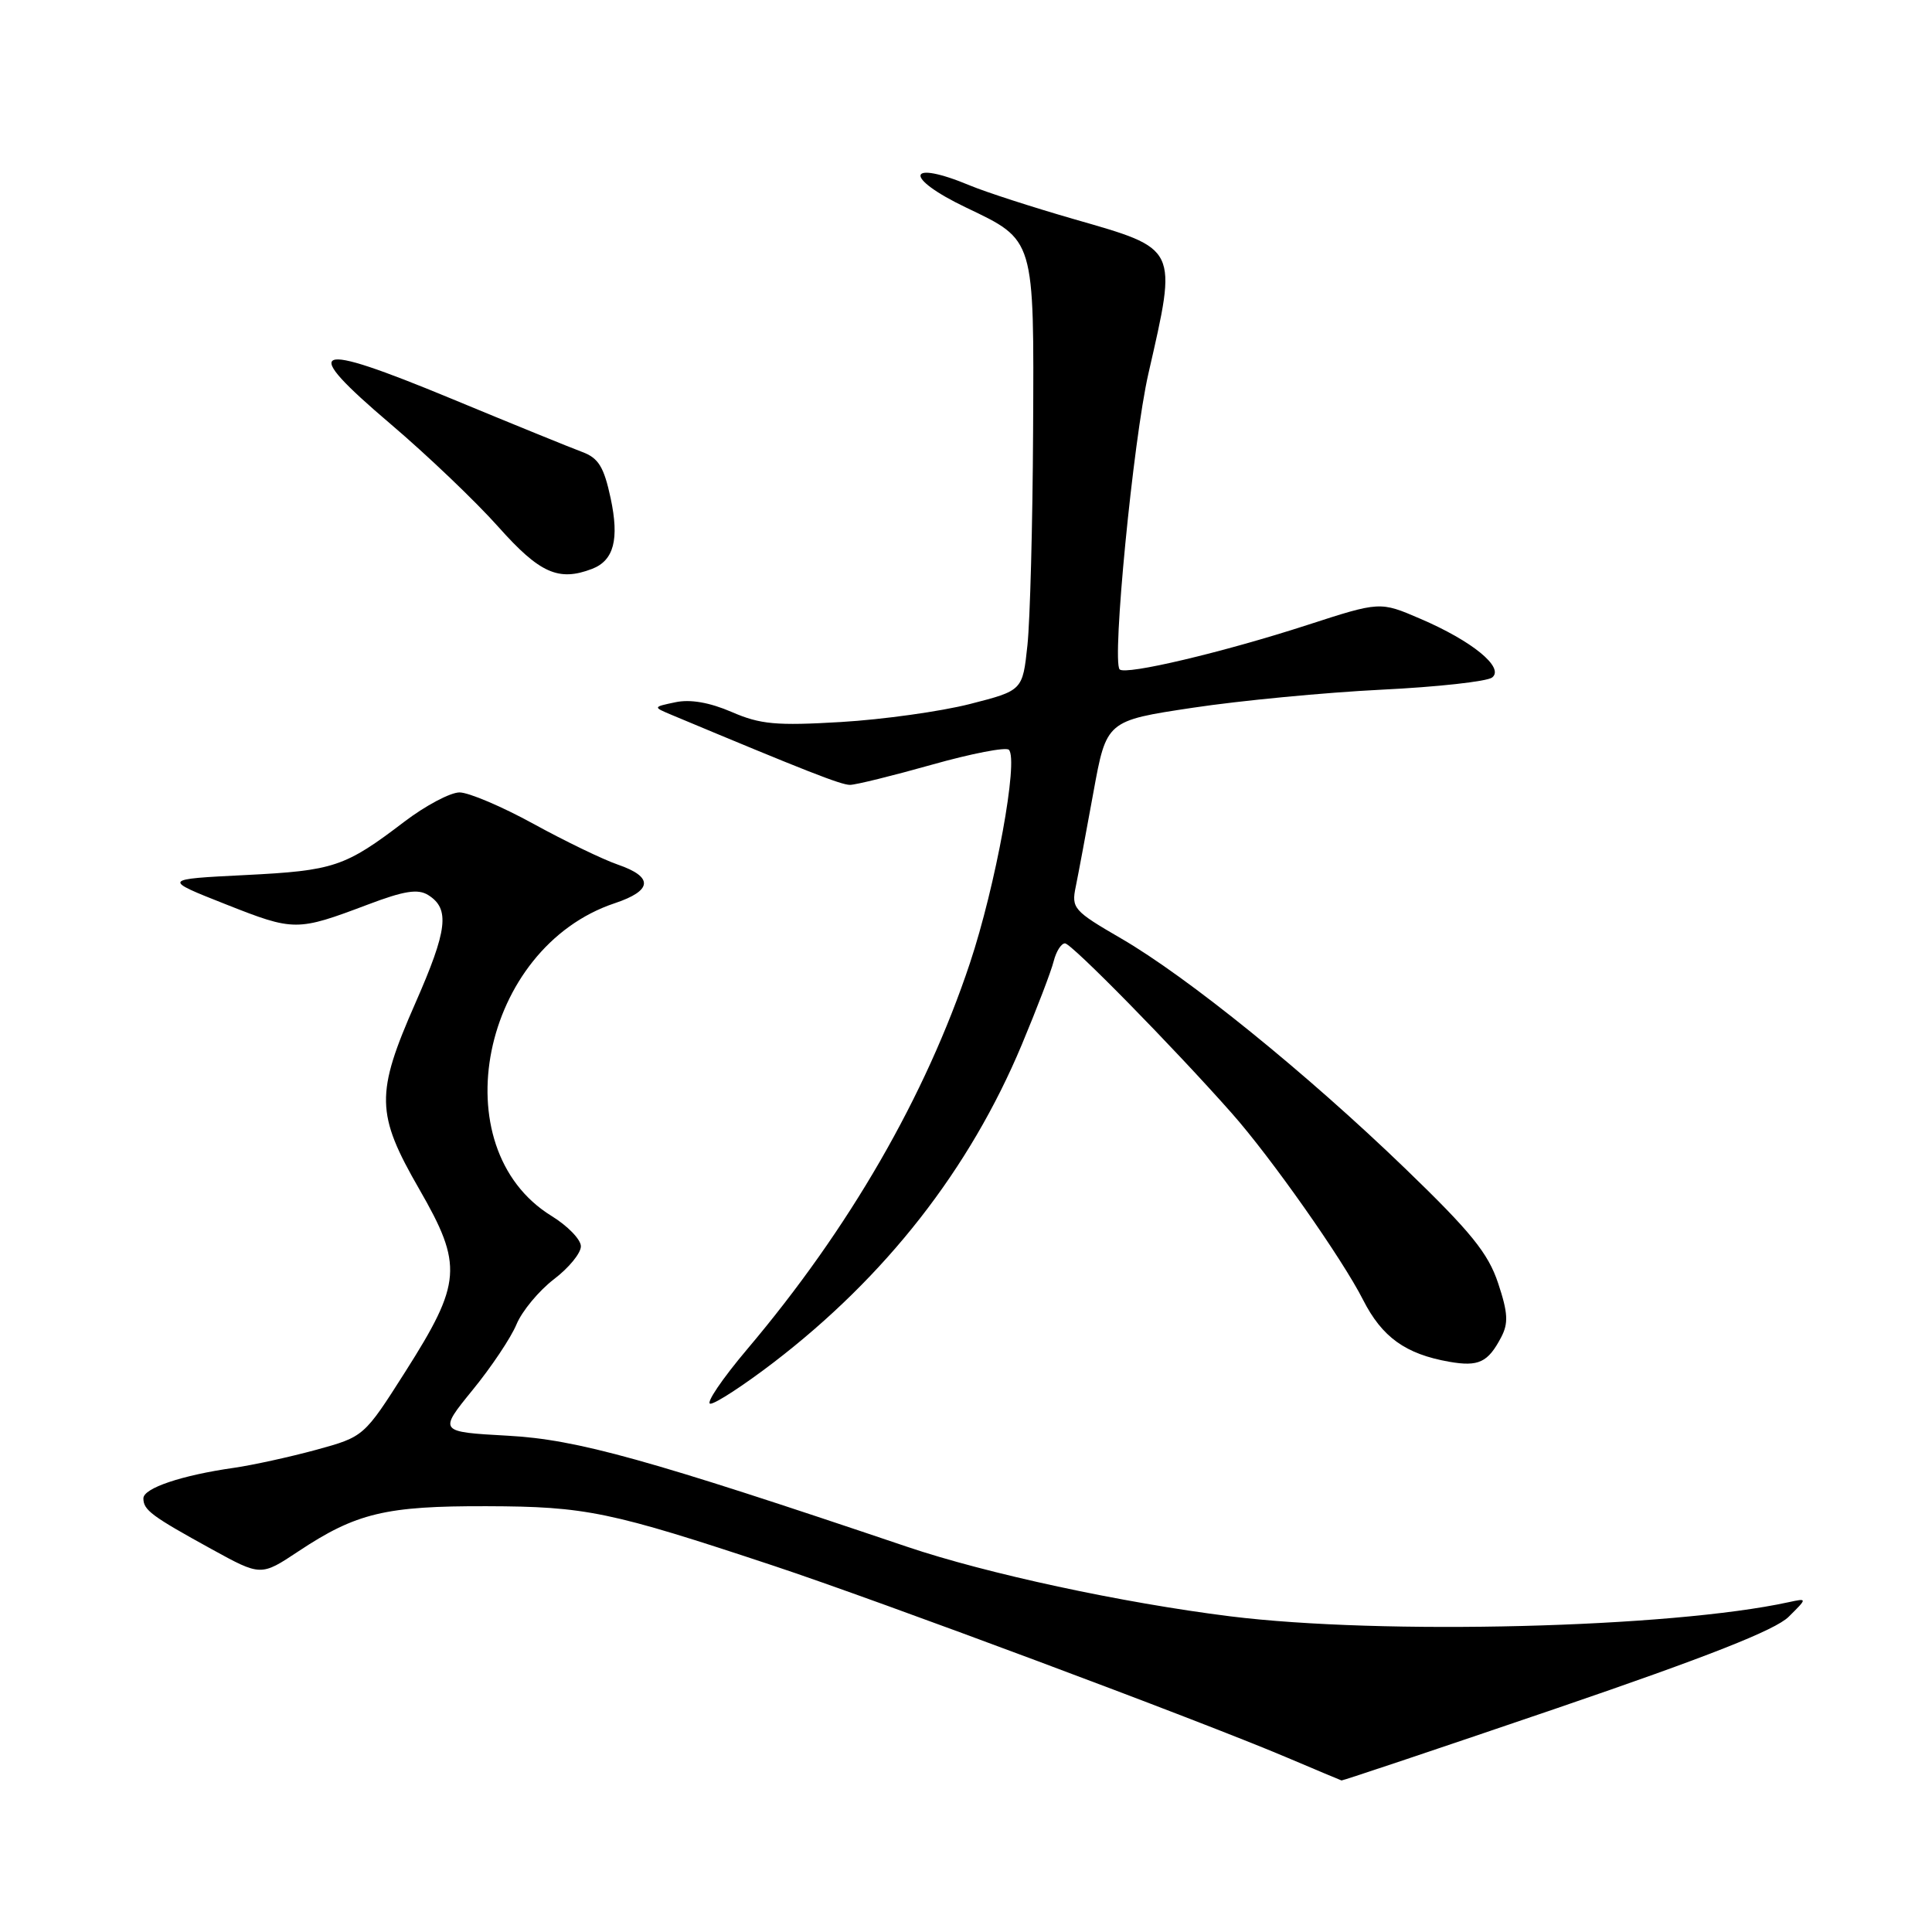 <?xml version="1.0" encoding="UTF-8" standalone="no"?>
<!DOCTYPE svg PUBLIC "-//W3C//DTD SVG 1.1//EN" "http://www.w3.org/Graphics/SVG/1.1/DTD/svg11.dtd" >
<svg xmlns="http://www.w3.org/2000/svg" xmlns:xlink="http://www.w3.org/1999/xlink" version="1.1" viewBox="0 0 256 256">
 <g >
 <path fill="currentColor"
d=" M 206.26 226.36 C 226.28 219.52 235.23 215.99 237.00 214.24 C 239.50 211.76 239.50 211.76 237.00 212.30 C 221.34 215.71 183.13 216.67 163.00 214.17 C 148.72 212.39 130.71 208.51 120.21 204.96 C 85.78 193.33 76.47 190.74 67.30 190.24 C 58.11 189.73 58.11 189.73 62.60 184.21 C 65.08 181.18 67.71 177.25 68.44 175.48 C 69.18 173.71 71.41 171.03 73.39 169.51 C 75.38 168.00 76.99 166.03 76.97 165.13 C 76.96 164.23 75.21 162.43 73.08 161.12 C 58.41 152.08 63.77 125.58 81.46 119.68 C 86.47 118.01 86.61 116.20 81.88 114.57 C 79.90 113.89 74.85 111.45 70.68 109.16 C 66.51 106.87 62.10 105.00 60.89 105.00 C 59.68 105.00 56.39 106.74 53.59 108.87 C 45.70 114.88 44.27 115.36 32.50 115.95 C 21.50 116.50 21.50 116.50 29.93 119.83 C 38.99 123.41 39.33 123.41 48.74 119.86 C 53.57 118.03 55.38 117.75 56.74 118.60 C 59.64 120.42 59.30 123.22 55.05 132.89 C 49.74 144.96 49.79 147.56 55.56 157.58 C 61.37 167.67 61.19 169.98 53.70 181.77 C 48.23 190.37 48.23 190.37 41.89 192.11 C 38.40 193.06 33.51 194.13 31.03 194.49 C 24.06 195.48 19.00 197.19 19.00 198.54 C 19.00 200.09 20.06 200.88 28.04 205.27 C 34.57 208.86 34.57 208.86 39.54 205.56 C 47.19 200.48 51.11 199.54 64.50 199.58 C 77.65 199.62 80.84 200.28 102.50 207.47 C 116.51 212.12 159.08 228.02 170.50 232.87 C 174.35 234.50 177.62 235.88 177.76 235.92 C 177.90 235.96 190.73 231.66 206.26 226.36 Z  M 102.47 180.56 C 117.39 169.13 128.48 154.94 135.39 138.43 C 137.39 133.65 139.30 128.66 139.62 127.36 C 139.95 126.06 140.62 125.00 141.12 125.00 C 141.97 125.00 155.46 138.74 163.21 147.50 C 168.42 153.38 177.86 166.80 180.61 172.23 C 183.13 177.19 186.24 179.42 192.03 180.44 C 195.92 181.12 197.16 180.53 198.91 177.20 C 199.89 175.34 199.82 173.96 198.51 170.03 C 197.19 166.06 194.92 163.25 186.19 154.83 C 173.08 142.18 157.34 129.44 148.52 124.33 C 142.26 120.70 141.95 120.34 142.54 117.50 C 142.88 115.85 143.93 110.22 144.88 105.00 C 146.61 95.50 146.61 95.50 158.05 93.78 C 164.35 92.83 175.57 91.76 183.00 91.39 C 190.43 91.03 197.05 90.30 197.72 89.77 C 199.38 88.46 195.07 84.93 188.18 81.98 C 182.86 79.69 182.86 79.69 173.18 82.83 C 162.04 86.44 149.15 89.49 148.36 88.70 C 147.31 87.64 150.15 58.35 152.17 49.50 C 156.02 32.64 156.21 33.04 142.28 29.03 C 136.83 27.46 130.65 25.46 128.56 24.59 C 120.10 21.06 119.64 23.50 128.01 27.50 C 137.16 31.88 137.02 31.41 136.89 57.21 C 136.83 69.47 136.49 82.20 136.14 85.50 C 135.50 91.50 135.50 91.50 128.50 93.29 C 124.65 94.27 116.98 95.34 111.45 95.67 C 102.86 96.18 100.75 95.99 96.95 94.34 C 94.03 93.08 91.47 92.63 89.50 93.05 C 86.50 93.68 86.50 93.68 89.00 94.73 C 106.73 102.15 111.44 104.00 112.62 104.00 C 113.39 104.00 118.28 102.79 123.50 101.32 C 128.71 99.85 133.30 98.96 133.68 99.35 C 134.99 100.66 131.93 117.40 128.51 127.65 C 122.63 145.29 112.54 162.77 99.03 178.75 C 95.66 182.74 93.46 186.00 94.13 186.00 C 94.81 186.00 98.56 183.55 102.47 180.56 Z  M 78.45 75.38 C 81.34 74.27 82.08 71.47 80.91 66.00 C 80.02 61.86 79.30 60.69 77.15 59.89 C 75.69 59.35 67.85 56.16 59.72 52.79 C 41.16 45.11 39.55 45.80 51.75 56.18 C 56.61 60.31 63.04 66.45 66.04 69.82 C 71.51 75.96 74.01 77.08 78.45 75.38 Z "/>
</g>
</svg>